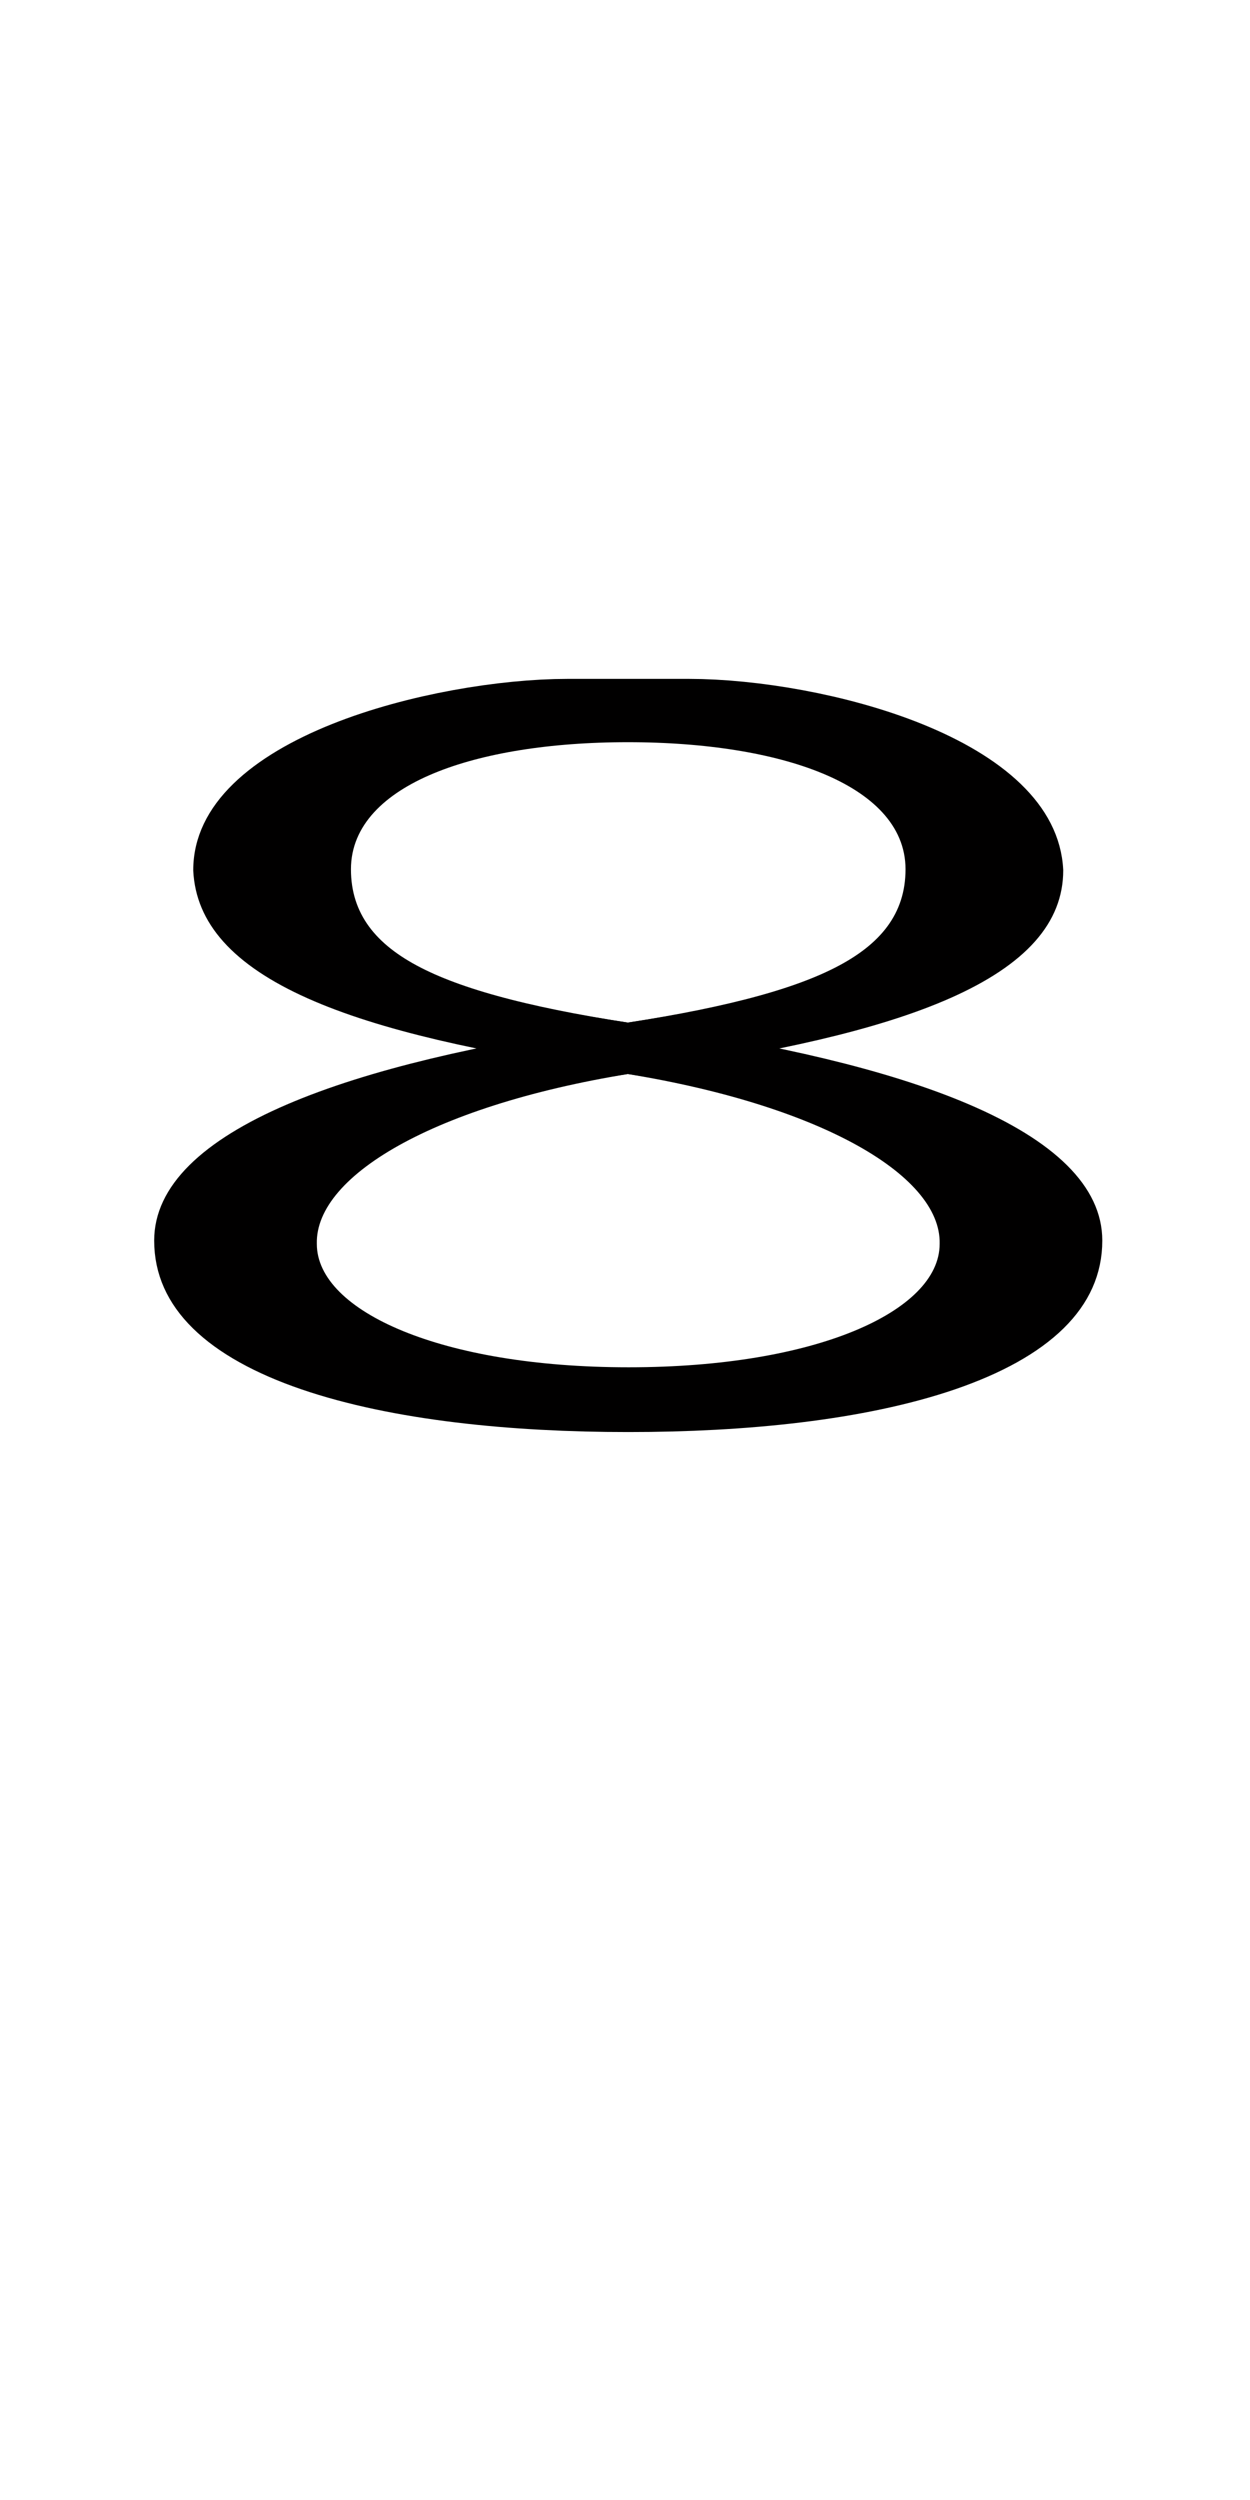 <!--?xml version="1.0" encoding="UTF-8" standalone="no"?-->
<svg xmlns:dc="http://purl.org/dc/elements/1.1/" xmlns:cc="http://creativecommons.org/ns#" xmlns:rdf="http://www.w3.org/1999/02/22-rdf-syntax-ns#" xmlns:svg="http://www.w3.org/2000/svg" xmlns="http://www.w3.org/2000/svg" xmlns:sodipodi="http://sodipodi.sourceforge.net/DTD/sodipodi-0.dtd" xmlns:inkscape="http://www.inkscape.org/namespaces/inkscape" version="1.1" viewBox="0 -288 1024 2048" id="svg6" sodipodi:docname="eight.svg" width="1024" height="2048" inkscape:version="0.92.1 r" style="transform: scale(1, 0.5);">
  <defs id="defs10"></defs>
  <sodipodi:namedview pagecolor="#ffffff" bordercolor="#666666" borderopacity="1" objecttolerance="10" gridtolerance="10" guidetolerance="10" inkscape:pageopacity="0" inkscape:pageshadow="2" inkscape:window-width="2558" inkscape:window-height="1402" id="namedview8" showgrid="false" inkscape:zoom="0.090283198" inkscape:cx="-4986.2191" inkscape:cy="1485.0467" inkscape:window-x="0" inkscape:window-y="18" inkscape:window-maximized="0" inkscape:current-layer="layer3" inkscape:measure-start="518.14,-132.547" inkscape:measure-end="518.14,289.194" showguides="true" inkscape:guide-bbox="true">
    <sodipodi:guide position="186.772,501.255" orientation="0,1" id="guide895" inkscape:locked="false"></sodipodi:guide>
    <sodipodi:guide position="514.562,791.707" orientation="1,0" id="guide172" inkscape:locked="false"></sodipodi:guide>
    <sodipodi:guide position="332.875,183.759" orientation="1,0" id="guide174" inkscape:locked="false"></sodipodi:guide>
    <sodipodi:guide position="514.562,205.599" orientation="0,1" id="guide176" inkscape:locked="false"></sodipodi:guide>
    <sodipodi:guide position="170.203,953.061" orientation="0,1" id="guide178" inkscape:locked="false"></sodipodi:guide>
  </sodipodi:namedview>
  <g inkscape:groupmode="layer" id="layer3" inkscape:label="trace" style="display:inline">
    <g id="g16" transform="matrix(1,0,0,0.786,0,371.198)" style="stroke-width:1.128">
      <path class="ext" style="display: inline; fill: none; fill-rule: evenodd; stroke: rgb(1, 0, 0); stroke-width: 100; stroke-linecap: butt; stroke-linejoin: round; stroke-miterlimit: 4; stroke-dasharray: none; stroke-opacity: 1;" d="m 563.959,260 c 78.3,0 252.047,95.594 257.041,348.977 0,199.297 -110.576,298.757 -306.693,371.023 -196.117,72.266 -338,197.127 -338,400.844 0,260.622 162.815,349.156 338.347,349.156 175.531,0 338.347,-88.534 338.347,-349.156 C 853,1177.127 710.424,1052.266 514.307,980 318.189,907.734 212.256,809.34 208.307,608.977 208.306,355.544 387.047,260 465.347,260 Z" id="path5848-2-9-9-9-6" inkscape:connector-curvature="0" sodipodi:nodetypes="cccccccccc"></path>
      <path class="int" style="display: inline; fill: none; fill-rule: evenodd; stroke: rgb(1, 0, 0); stroke-width: 100; stroke-linecap: butt; stroke-linejoin: miter; stroke-miterlimit: 4; stroke-dasharray: none; stroke-opacity: 1;" d="M 237.499,606.884 C 237.499,807.584 325.751,910.275 514.307,980 702.862,1049.725 821.27,1219.8 819.761,1387.83 819.761,1554.717 697.144,1695 515,1695 332.856,1695 209.545,1554.717 209.545,1387.83 208.037,1219.8 325.751,1049.725 514.307,980 702.862,910.275 791.808,807.207 791.808,606.884 791.808,402.029 666.21,292 514.307,292 362.403,292 237.499,402.029 237.499,606.884 Z" id="path5848-2-90-2-3-7" inkscape:connector-curvature="0" sodipodi:nodetypes="ccccccccc"></path>
    </g>
  </g>
</svg>
